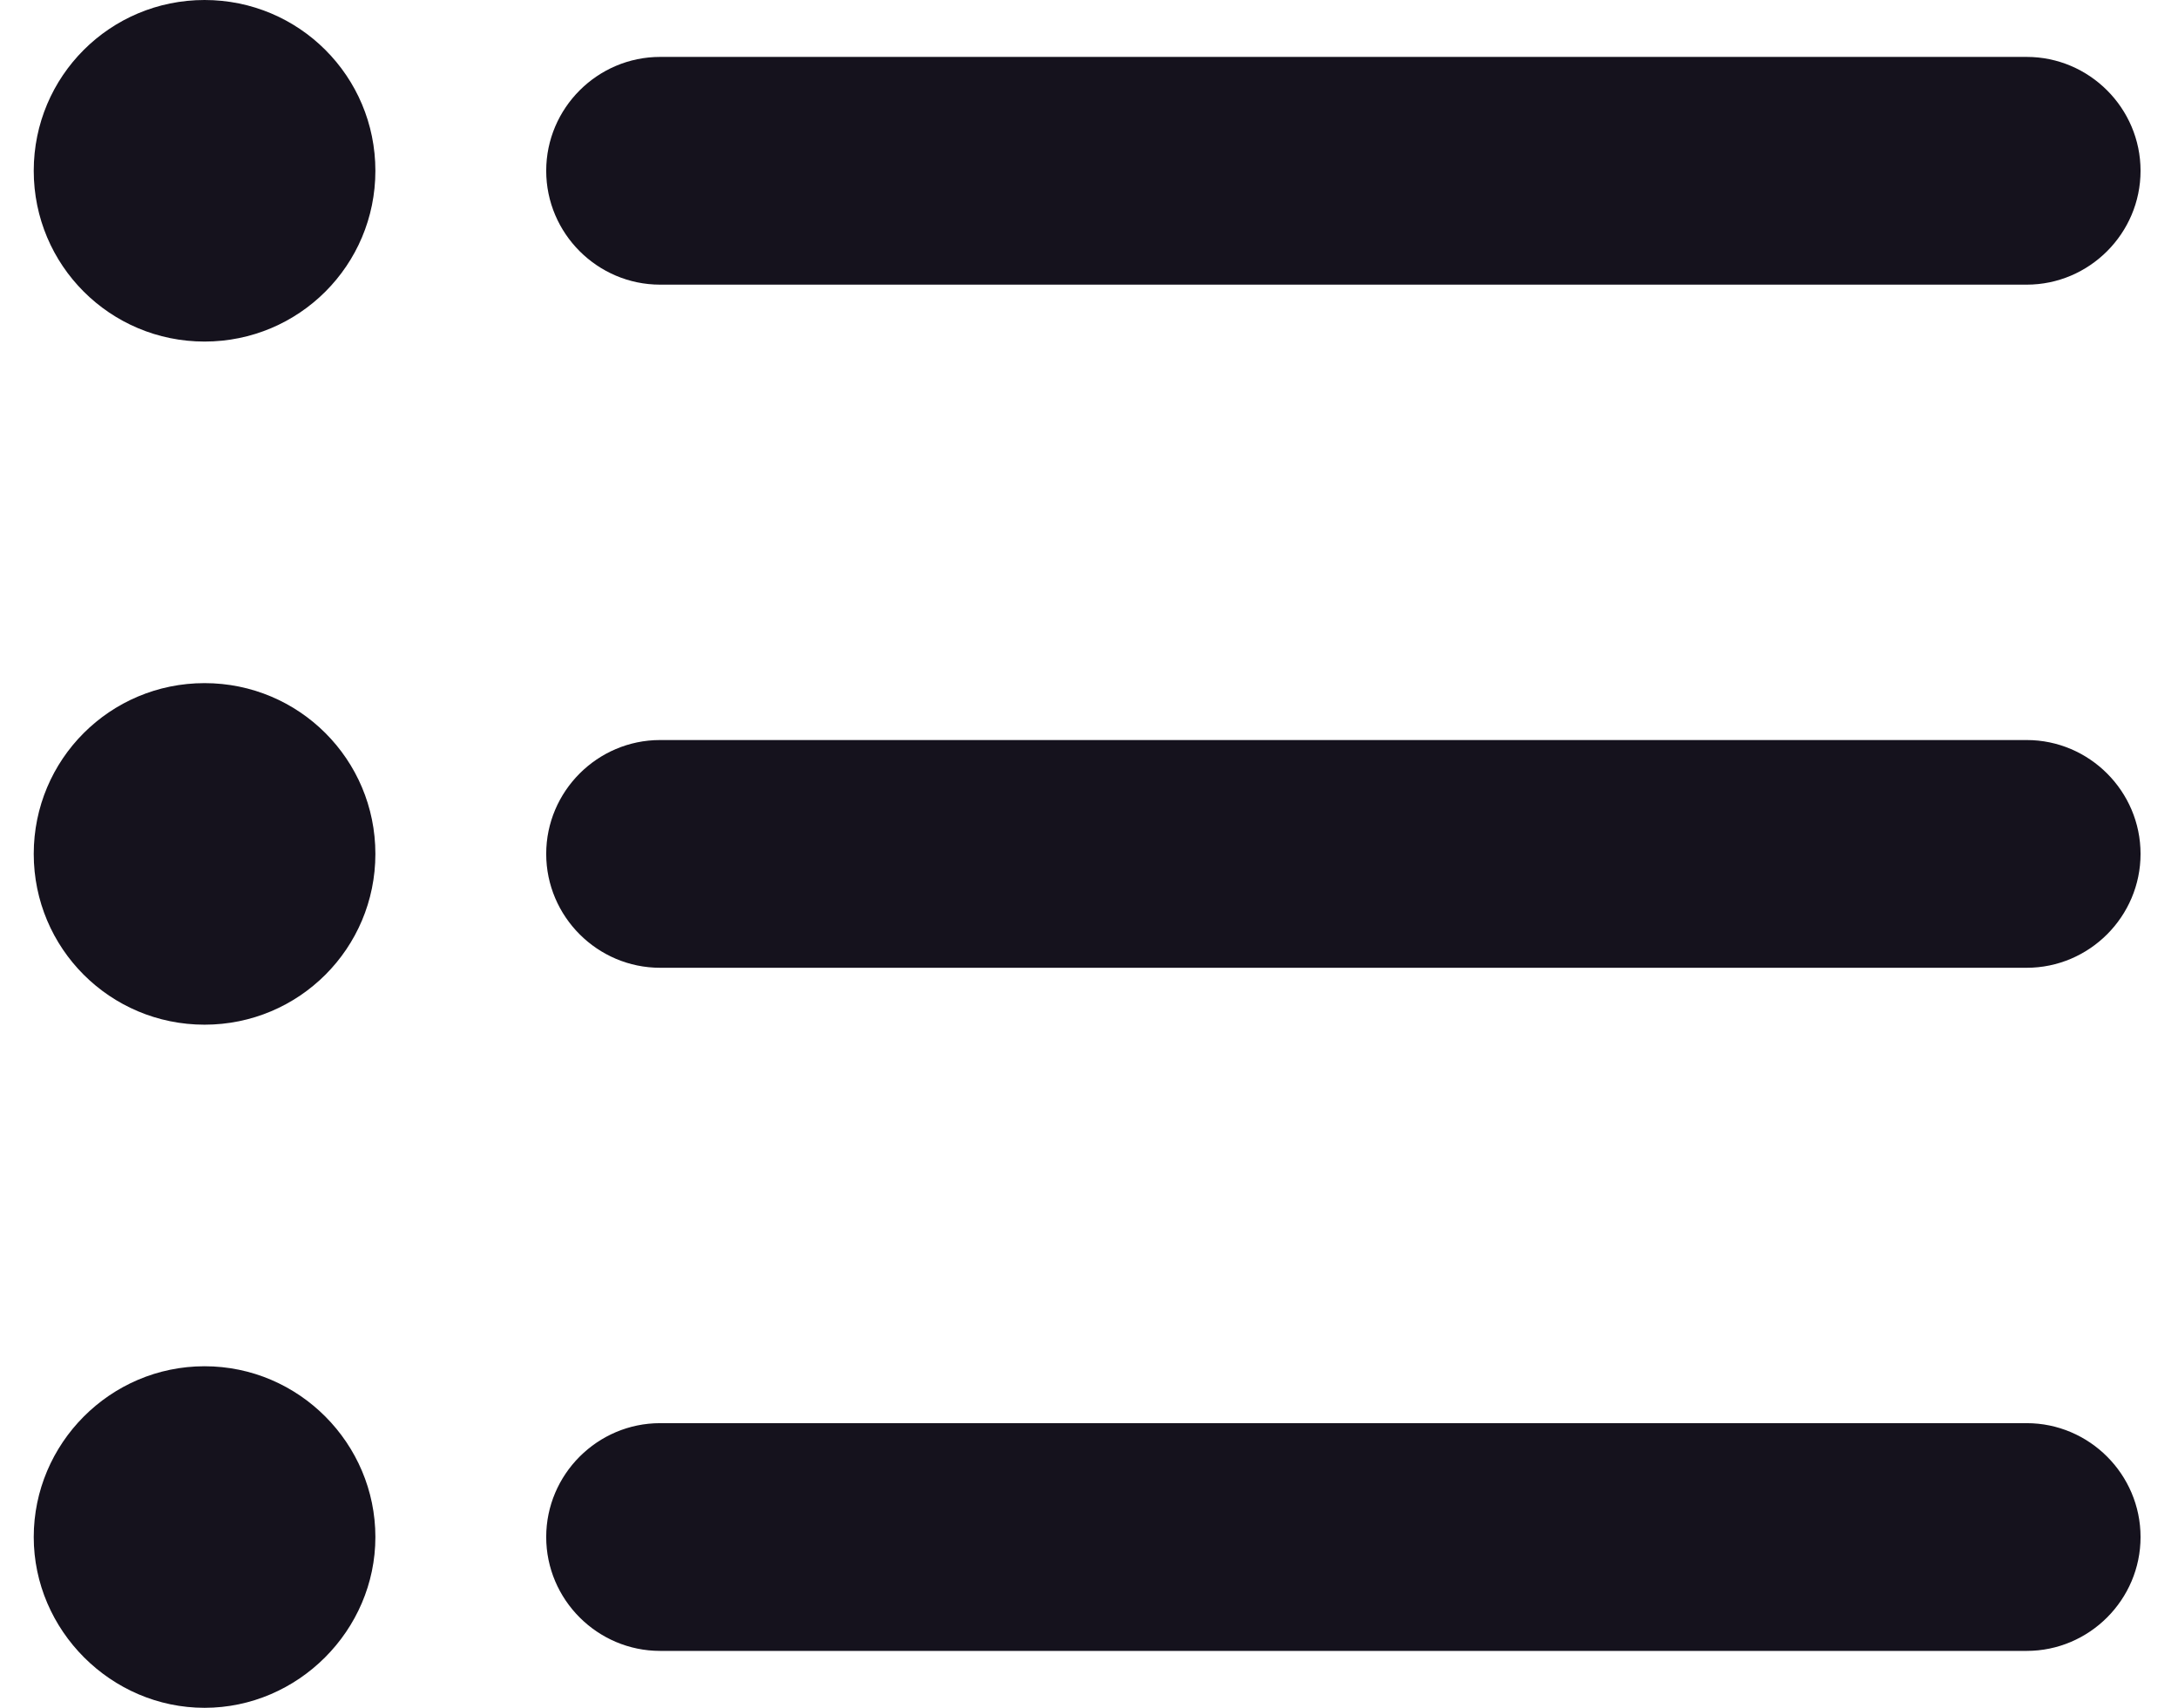 <svg width="51" height="40" viewBox="0 0 51 40" fill="none" xmlns="http://www.w3.org/2000/svg">
<path d="M4.79 16C2.577 16 0.79 17.787 0.79 20C0.79 22.213 2.577 24 4.79 24C7.003 24 8.79 22.213 8.79 20C8.79 17.787 7.003 16 4.79 16ZM4.79 0C2.577 0 0.79 1.787 0.79 4C0.79 6.213 2.577 8 4.79 8C7.003 8 8.79 6.213 8.79 4C8.79 1.787 7.003 0 4.79 0ZM4.79 32C2.577 32 0.79 33.813 0.79 36C0.79 38.187 2.603 40 4.79 40C6.977 40 8.79 38.187 8.79 36C8.79 33.813 7.003 32 4.79 32ZM15.457 38.667H47.457C48.923 38.667 50.123 37.467 50.123 36C50.123 34.533 48.923 33.333 47.457 33.333H15.457C13.99 33.333 12.79 34.533 12.79 36C12.79 37.467 13.99 38.667 15.457 38.667ZM15.457 22.667H47.457C48.923 22.667 50.123 21.467 50.123 20C50.123 18.533 48.923 17.333 47.457 17.333H15.457C13.99 17.333 12.79 18.533 12.79 20C12.79 21.467 13.99 22.667 15.457 22.667ZM12.79 4C12.79 5.467 13.99 6.667 15.457 6.667H47.457C48.923 6.667 50.123 5.467 50.123 4C50.123 2.533 48.923 1.333 47.457 1.333H15.457C13.99 1.333 12.79 2.533 12.79 4Z" fill="#15121D"/>
</svg>
